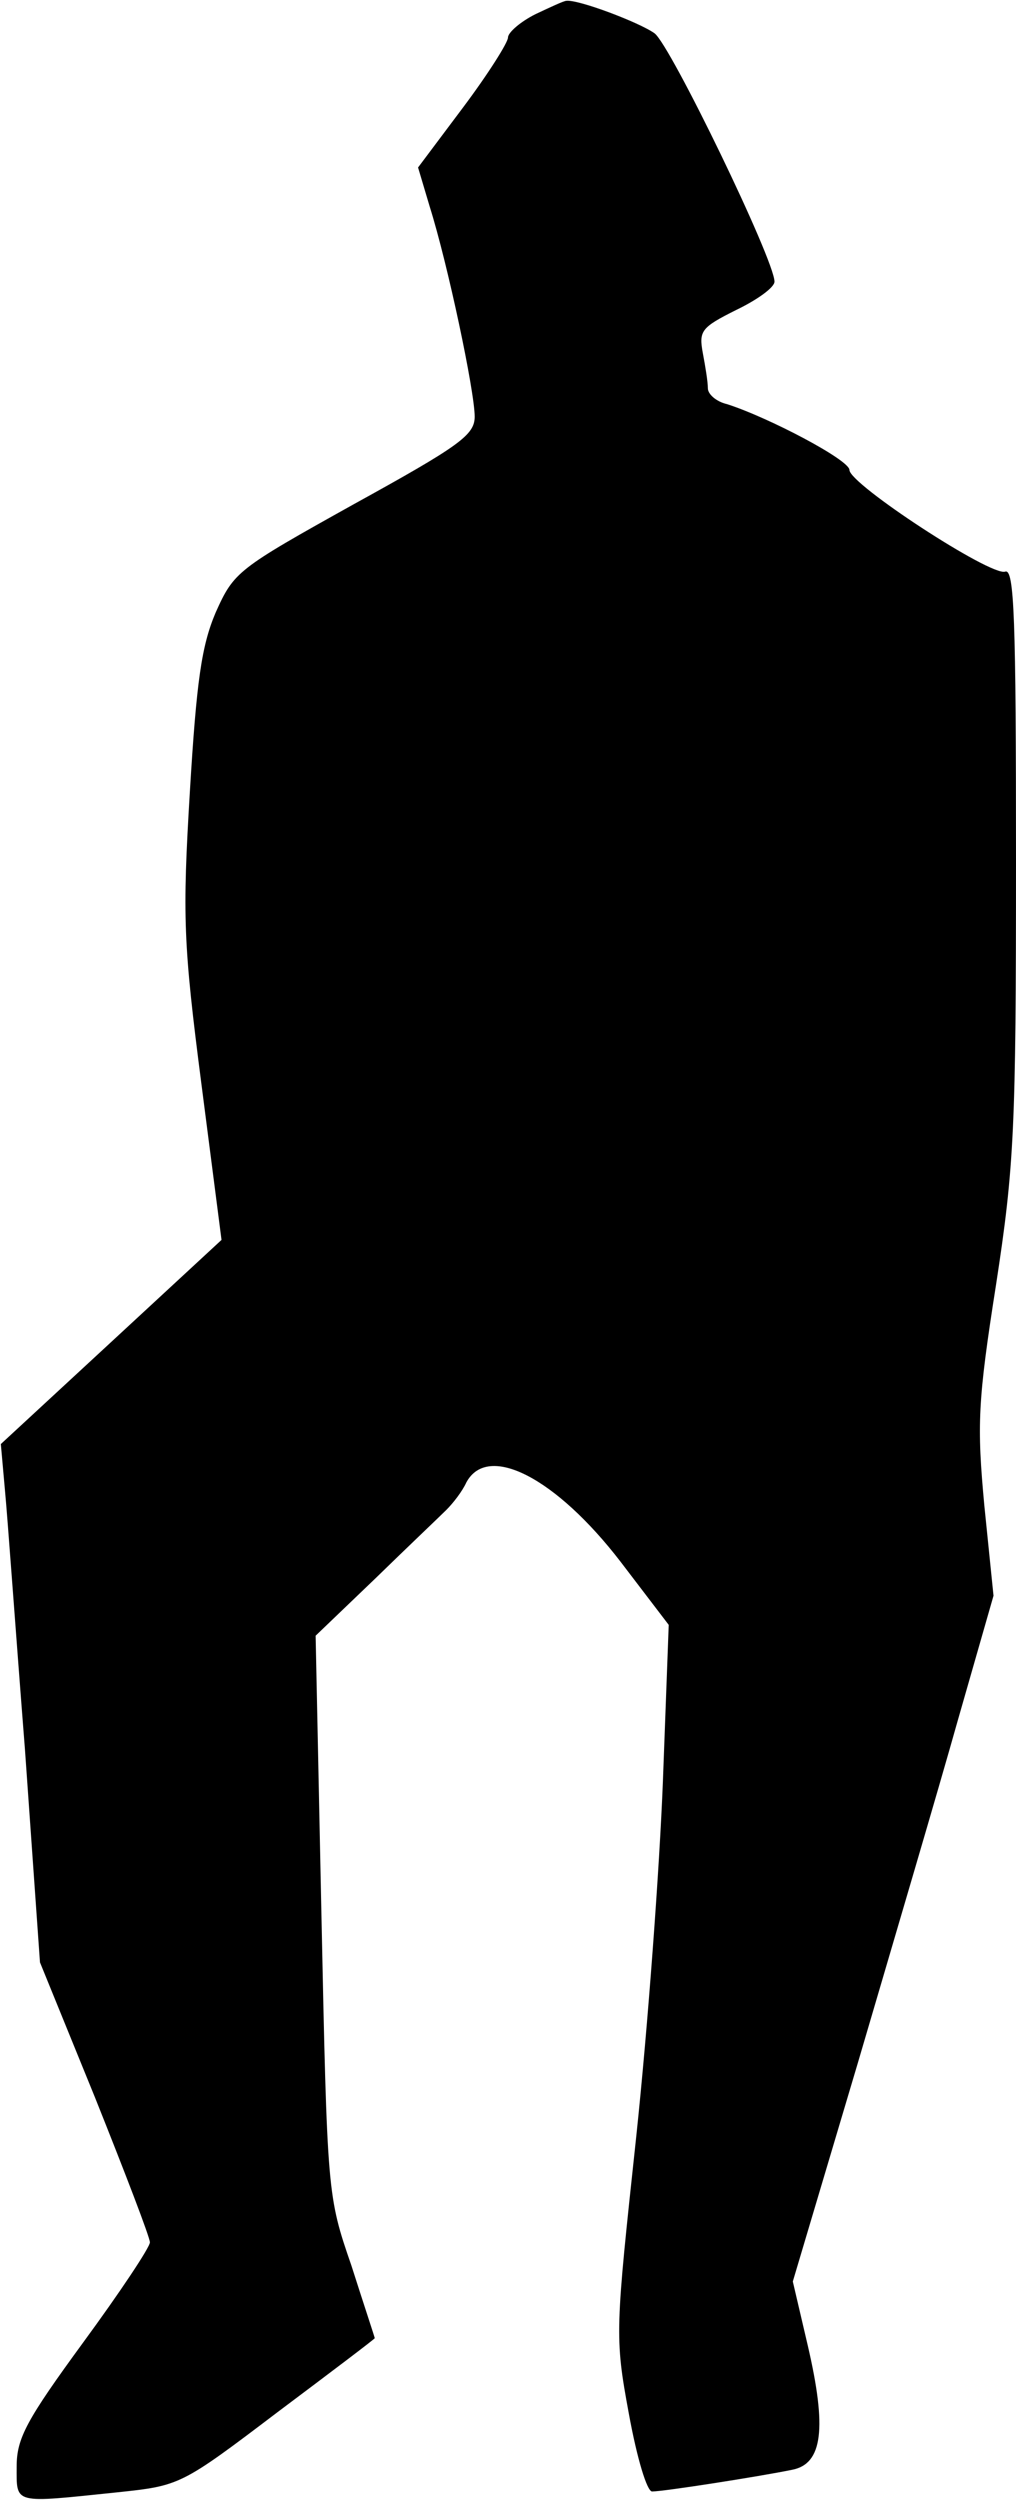 <?xml version="1.0" standalone="no"?>
<!DOCTYPE svg PUBLIC "-//W3C//DTD SVG 20010904//EN"
 "http://www.w3.org/TR/2001/REC-SVG-20010904/DTD/svg10.dtd">
<svg version="1.0" xmlns="http://www.w3.org/2000/svg"
 width="122pt" height="300pt" viewBox="0 0 122 300"
 preserveAspectRatio="xMidYMid meet">
<g transform="translate(0,300) scale(0.1,-0.1)"
fill="#000000" stroke="none">
<path fill="#000000" stroke="none" d="M643 2983 c-18 -9 -33 -22 -33 -28 0
-6 -24 -44 -54 -84 l-54 -72 14 -47 c22 -70 54 -222 54 -252 0 -22 -18 -35
-145 -105 -140 -78 -144 -81 -166 -130 -17 -40 -23 -82 -31 -215 -9 -150 -8
-182 14 -352 l24 -186 -133 -123 -132 -122 5 -56 c3 -31 13 -171 24 -311 l18
-255 66 -162 c36 -90 66 -168 66 -174 0 -6 -36 -60 -80 -120 -68 -93 -80 -115
-80 -149 0 -46 -5 -44 121 -31 75 8 76 8 192 96 64 48 117 88 117 89 0 1 -13
40 -28 87 -29 84 -29 86 -36 420 l-7 336 72 69 c39 38 78 75 85 82 8 8 19 22
24 33 26 48 108 5 185 -95 l58 -76 -7 -188 c-4 -103 -18 -294 -32 -426 -25
-233 -26 -240 -9 -332 10 -55 22 -94 28 -94 14 0 129 18 168 26 37 7 42 50 19
149 l-18 77 78 262 c42 143 97 329 120 411 l43 150 -11 108 c-9 97 -8 125 14
265 22 143 24 188 24 509 0 291 -2 351 -13 347 -17 -6 -187 105 -187 122 0 12
-97 63 -147 79 -13 3 -23 12 -23 19 0 8 -3 26 -6 42 -5 27 -2 31 40 52 25 12
46 27 46 34 0 26 -125 284 -144 298 -18 13 -92 41 -106 39 -3 0 -20 -8 -37
-16z"/>
</g>
</svg>
